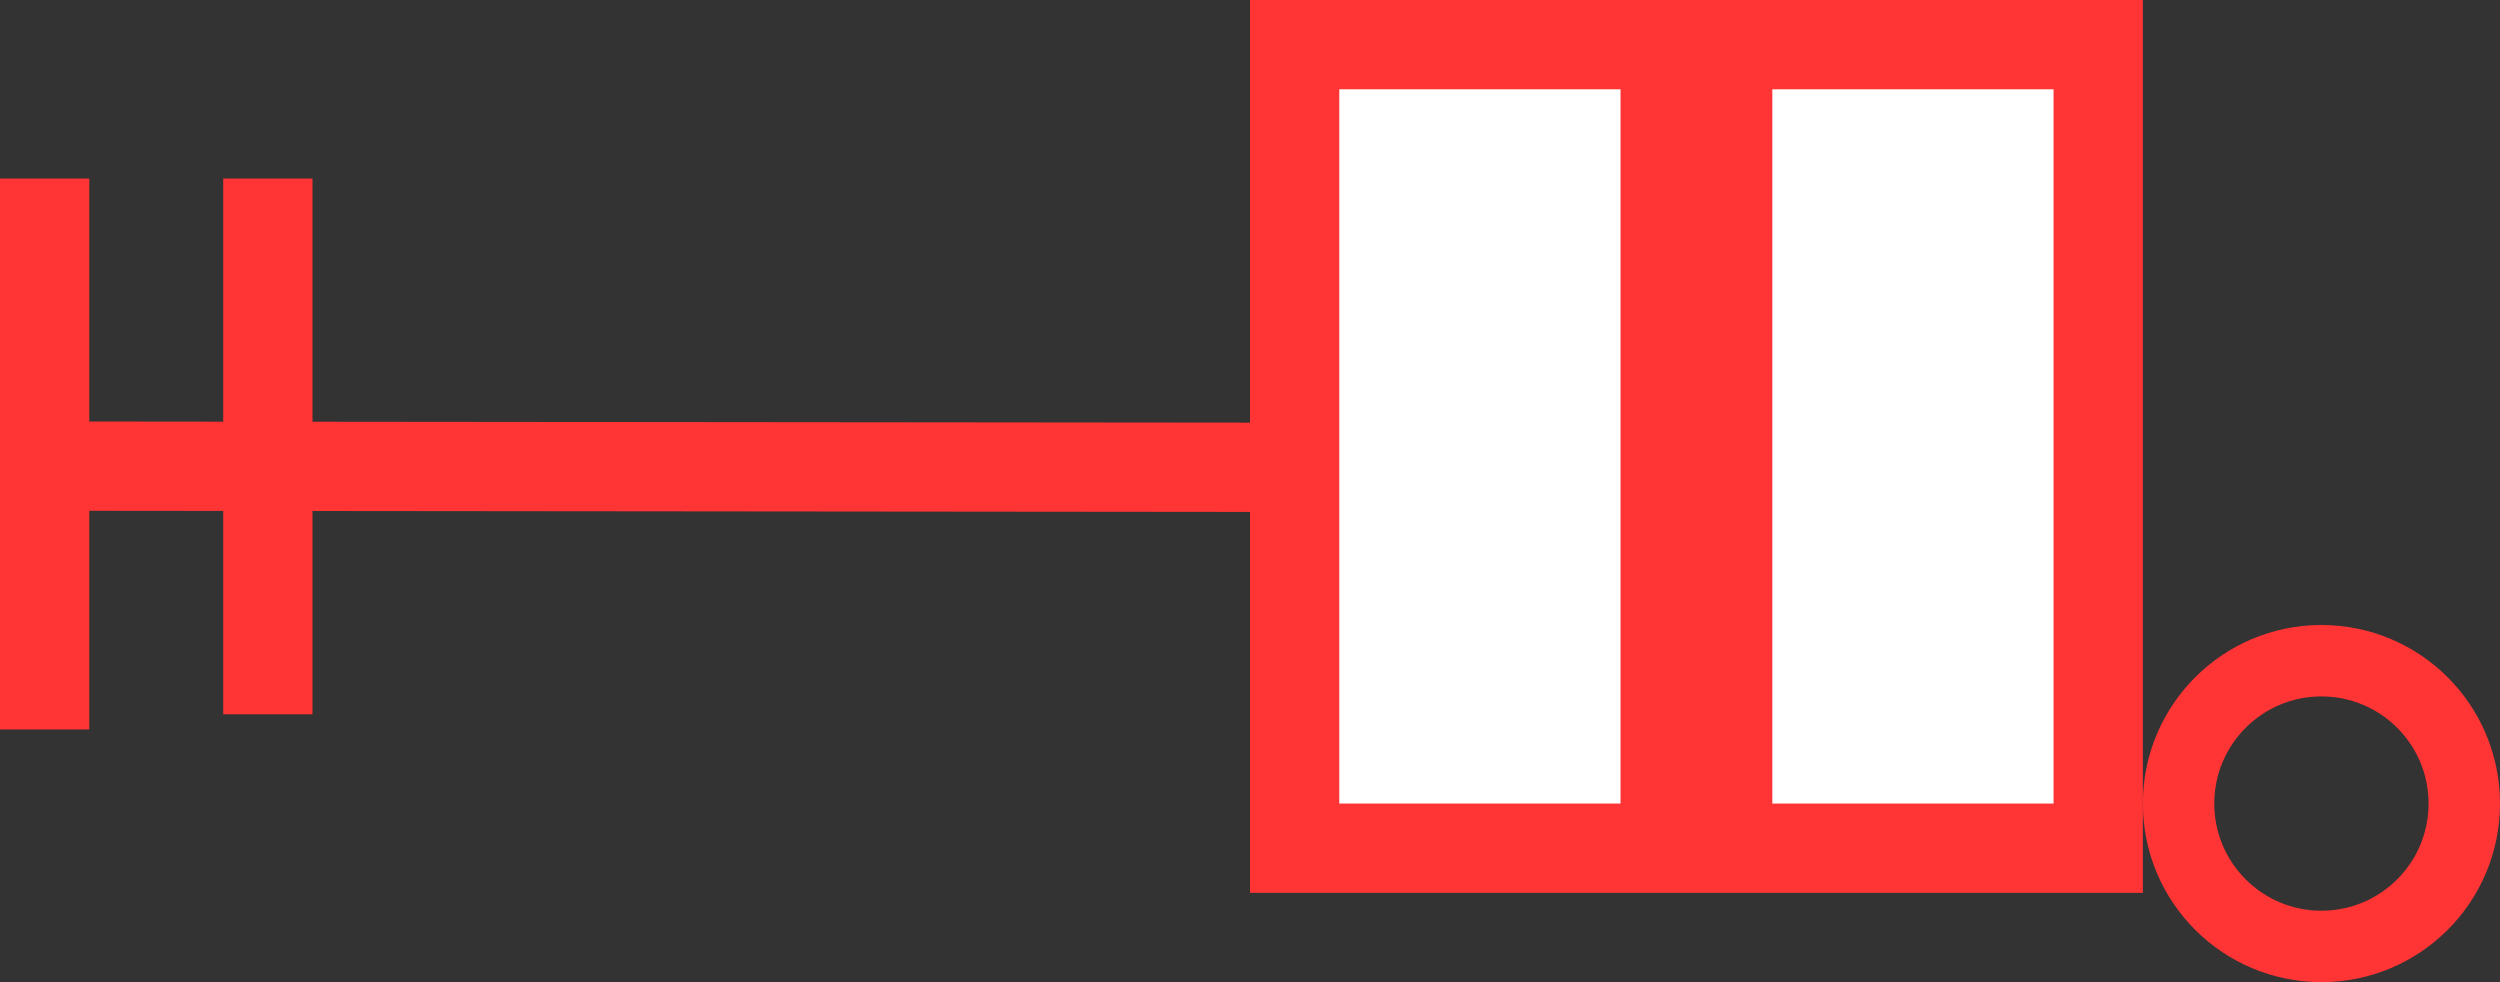 <svg width="28" height="11" viewBox="0 0 28 11" fill="none" xmlns="http://www.w3.org/2000/svg">
<rect x="0" y="0" width="28" height="11" fill="#333333" stroke="none"/>
<line y1="-0.5" x2="21.84" y2="-0.5" transform="matrix(-1 -0.001 0 -1 22 4.742)" stroke="#FF3434"/>
<line x1="0.5" y1="2" x2="0.5" y2="8.17" stroke="#FF3434"/>
<rect x="14.5" y="0.5" width="9" height="9" fill="white" stroke="#FF3434"/>
<path d="M19 0.5V9.5" stroke="#FF3434" stroke-width="1.7"/>
<path d="M3 2V8" stroke="#FF3434"/>
<circle cx="26" cy="9" r="1.6" stroke="#FF3434" stroke-width="0.8"/>
</svg>
